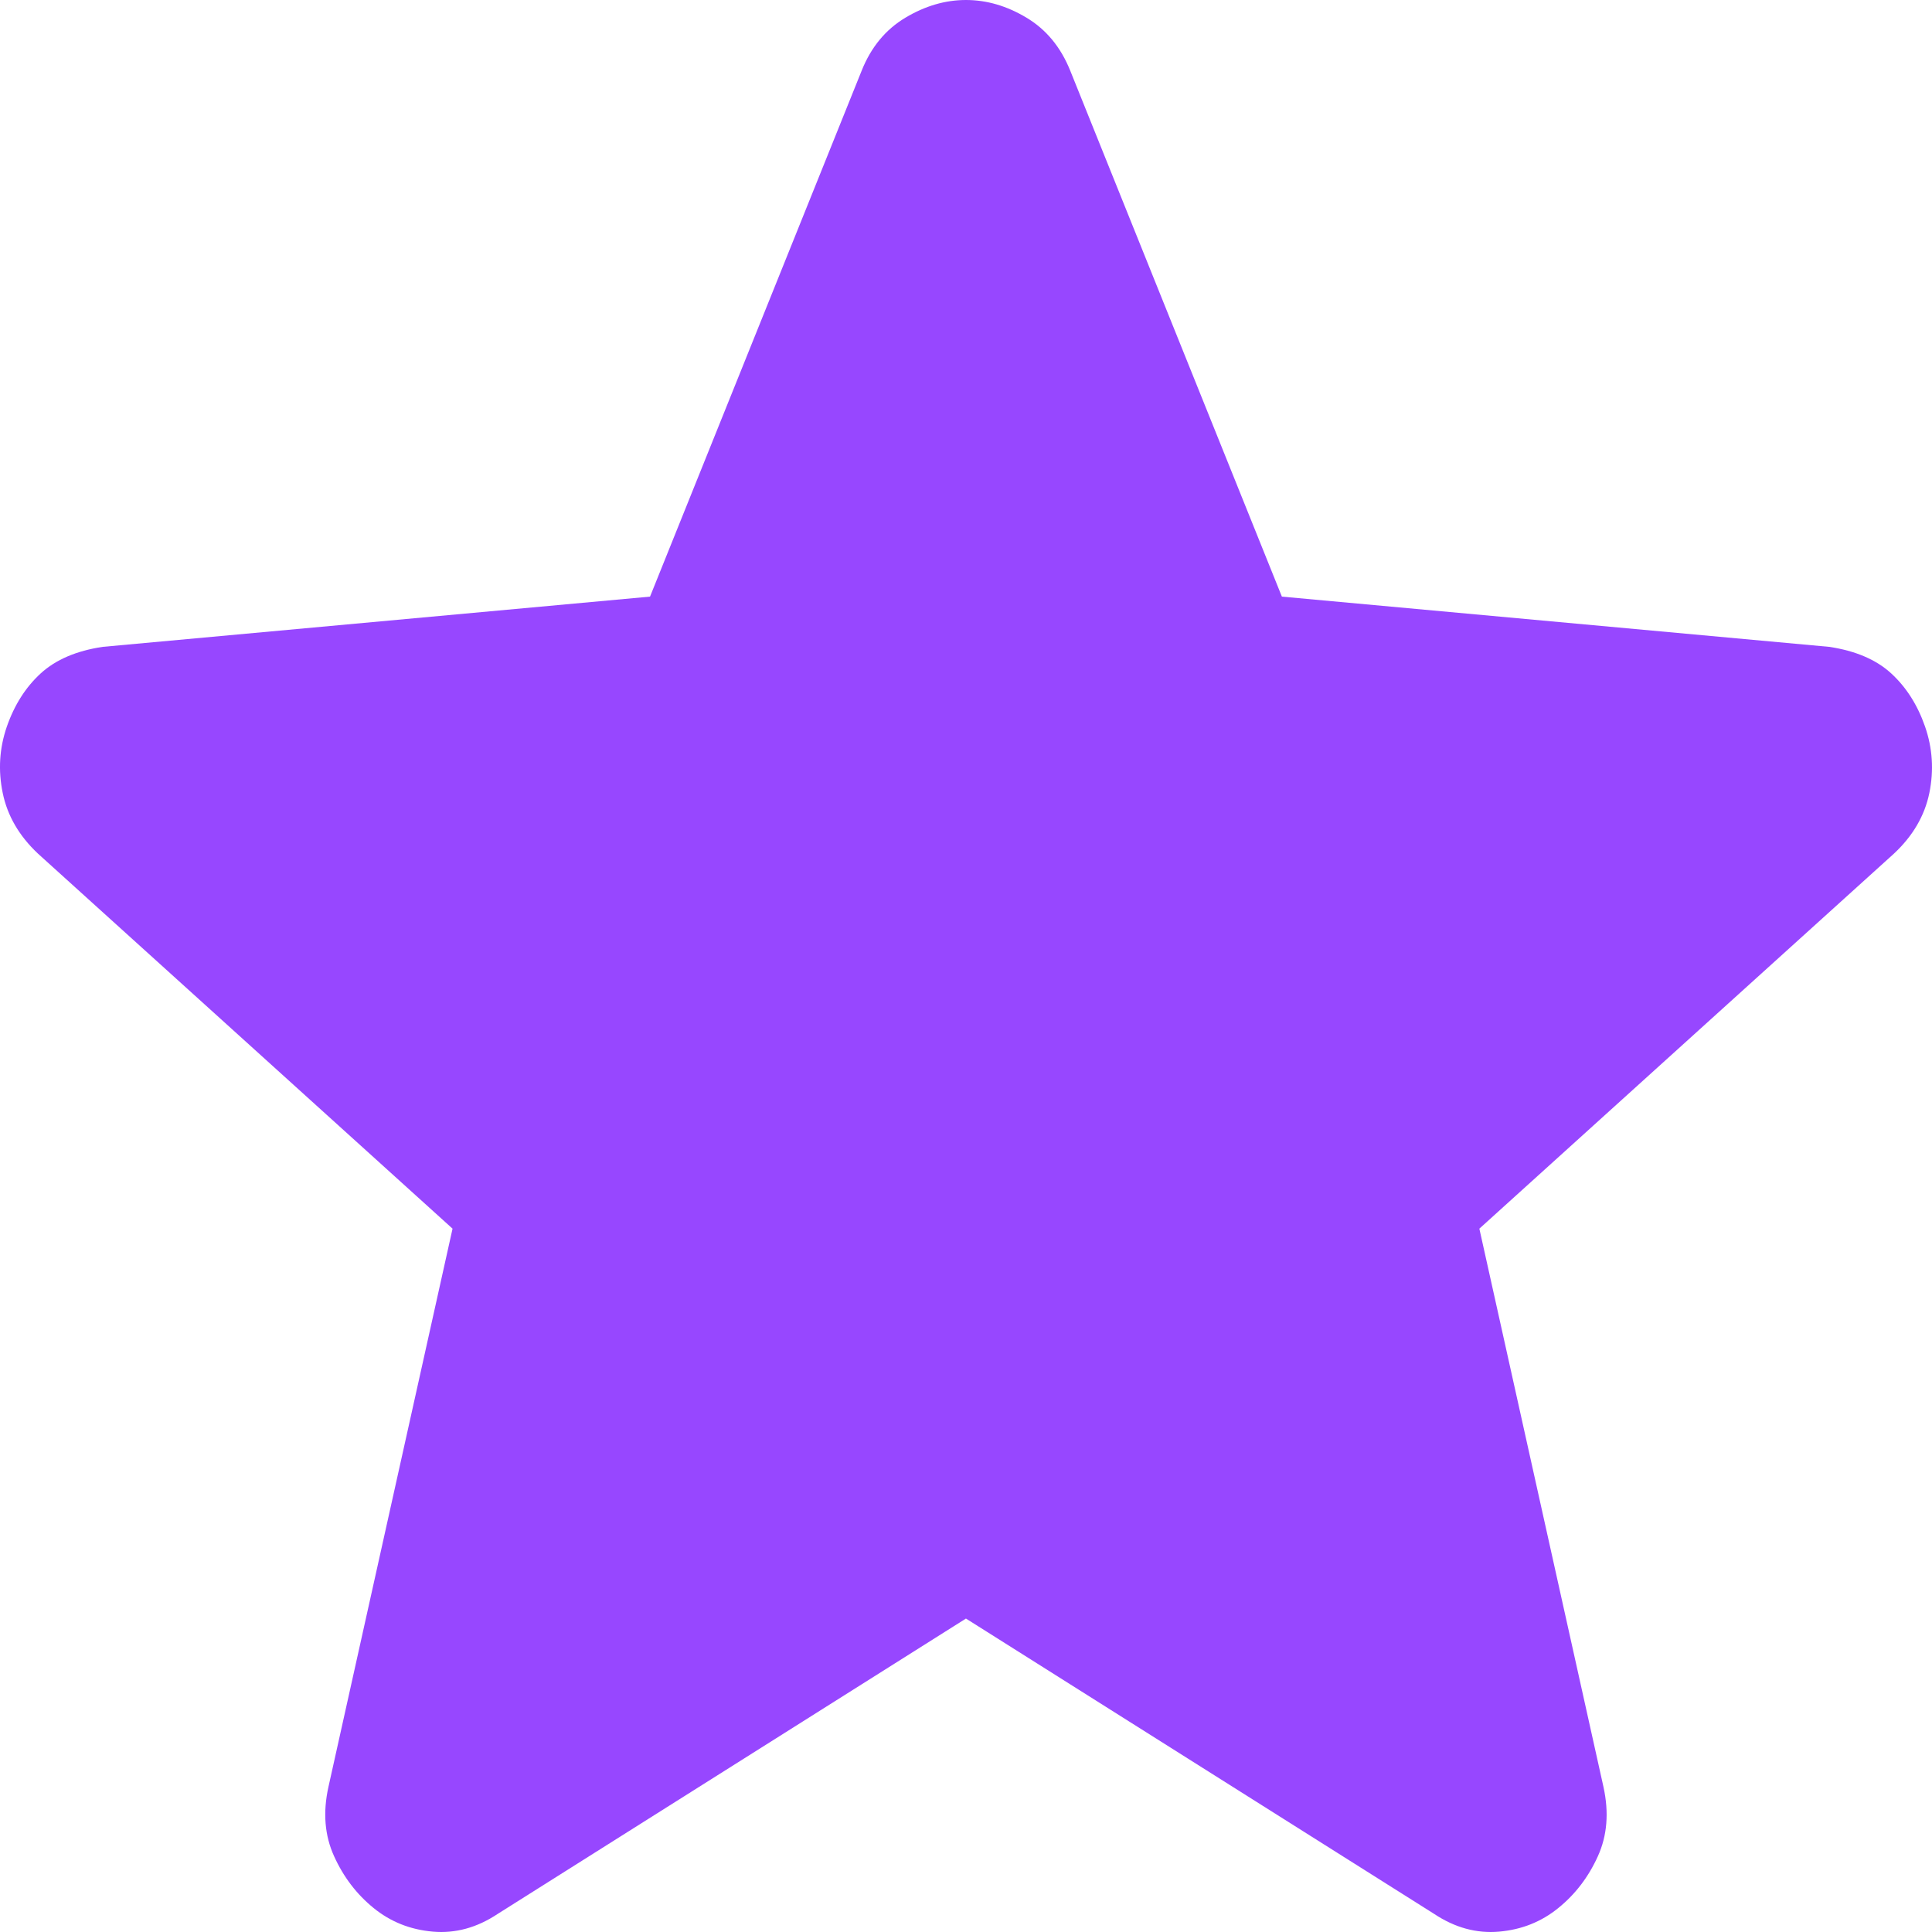 <svg width="42" height="42" viewBox="0 0 42 42" fill="none" xmlns="http://www.w3.org/2000/svg">
<path d="M20.999 35.186L10.819 41.607C10.37 41.906 9.9 42.035 9.409 41.992C8.918 41.949 8.489 41.778 8.121 41.478C7.753 41.179 7.467 40.804 7.263 40.353C7.058 39.903 7.017 39.401 7.14 38.846L9.838 26.71L0.824 18.556C0.415 18.171 0.16 17.732 0.059 17.238C-0.043 16.745 -0.013 16.264 0.149 15.795C0.313 15.324 0.558 14.939 0.885 14.639C1.212 14.34 1.662 14.147 2.234 14.062L14.131 12.97L18.73 1.541C18.934 1.027 19.252 0.642 19.682 0.385C20.112 0.128 20.551 0 20.999 0C21.449 0 21.888 0.128 22.316 0.385C22.745 0.642 23.062 1.027 23.268 1.541L27.867 12.97L39.764 14.062C40.336 14.147 40.786 14.34 41.113 14.639C41.44 14.939 41.685 15.324 41.849 15.795C42.012 16.266 42.043 16.748 41.942 17.241C41.84 17.734 41.584 18.173 41.174 18.556L32.16 26.71L34.858 38.846C34.98 39.402 34.94 39.906 34.735 40.356C34.531 40.806 34.245 41.18 33.877 41.478C33.509 41.778 33.08 41.949 32.589 41.992C32.098 42.035 31.628 41.906 31.178 41.607L20.999 35.186Z" fill="#9747FF"/>
</svg>
